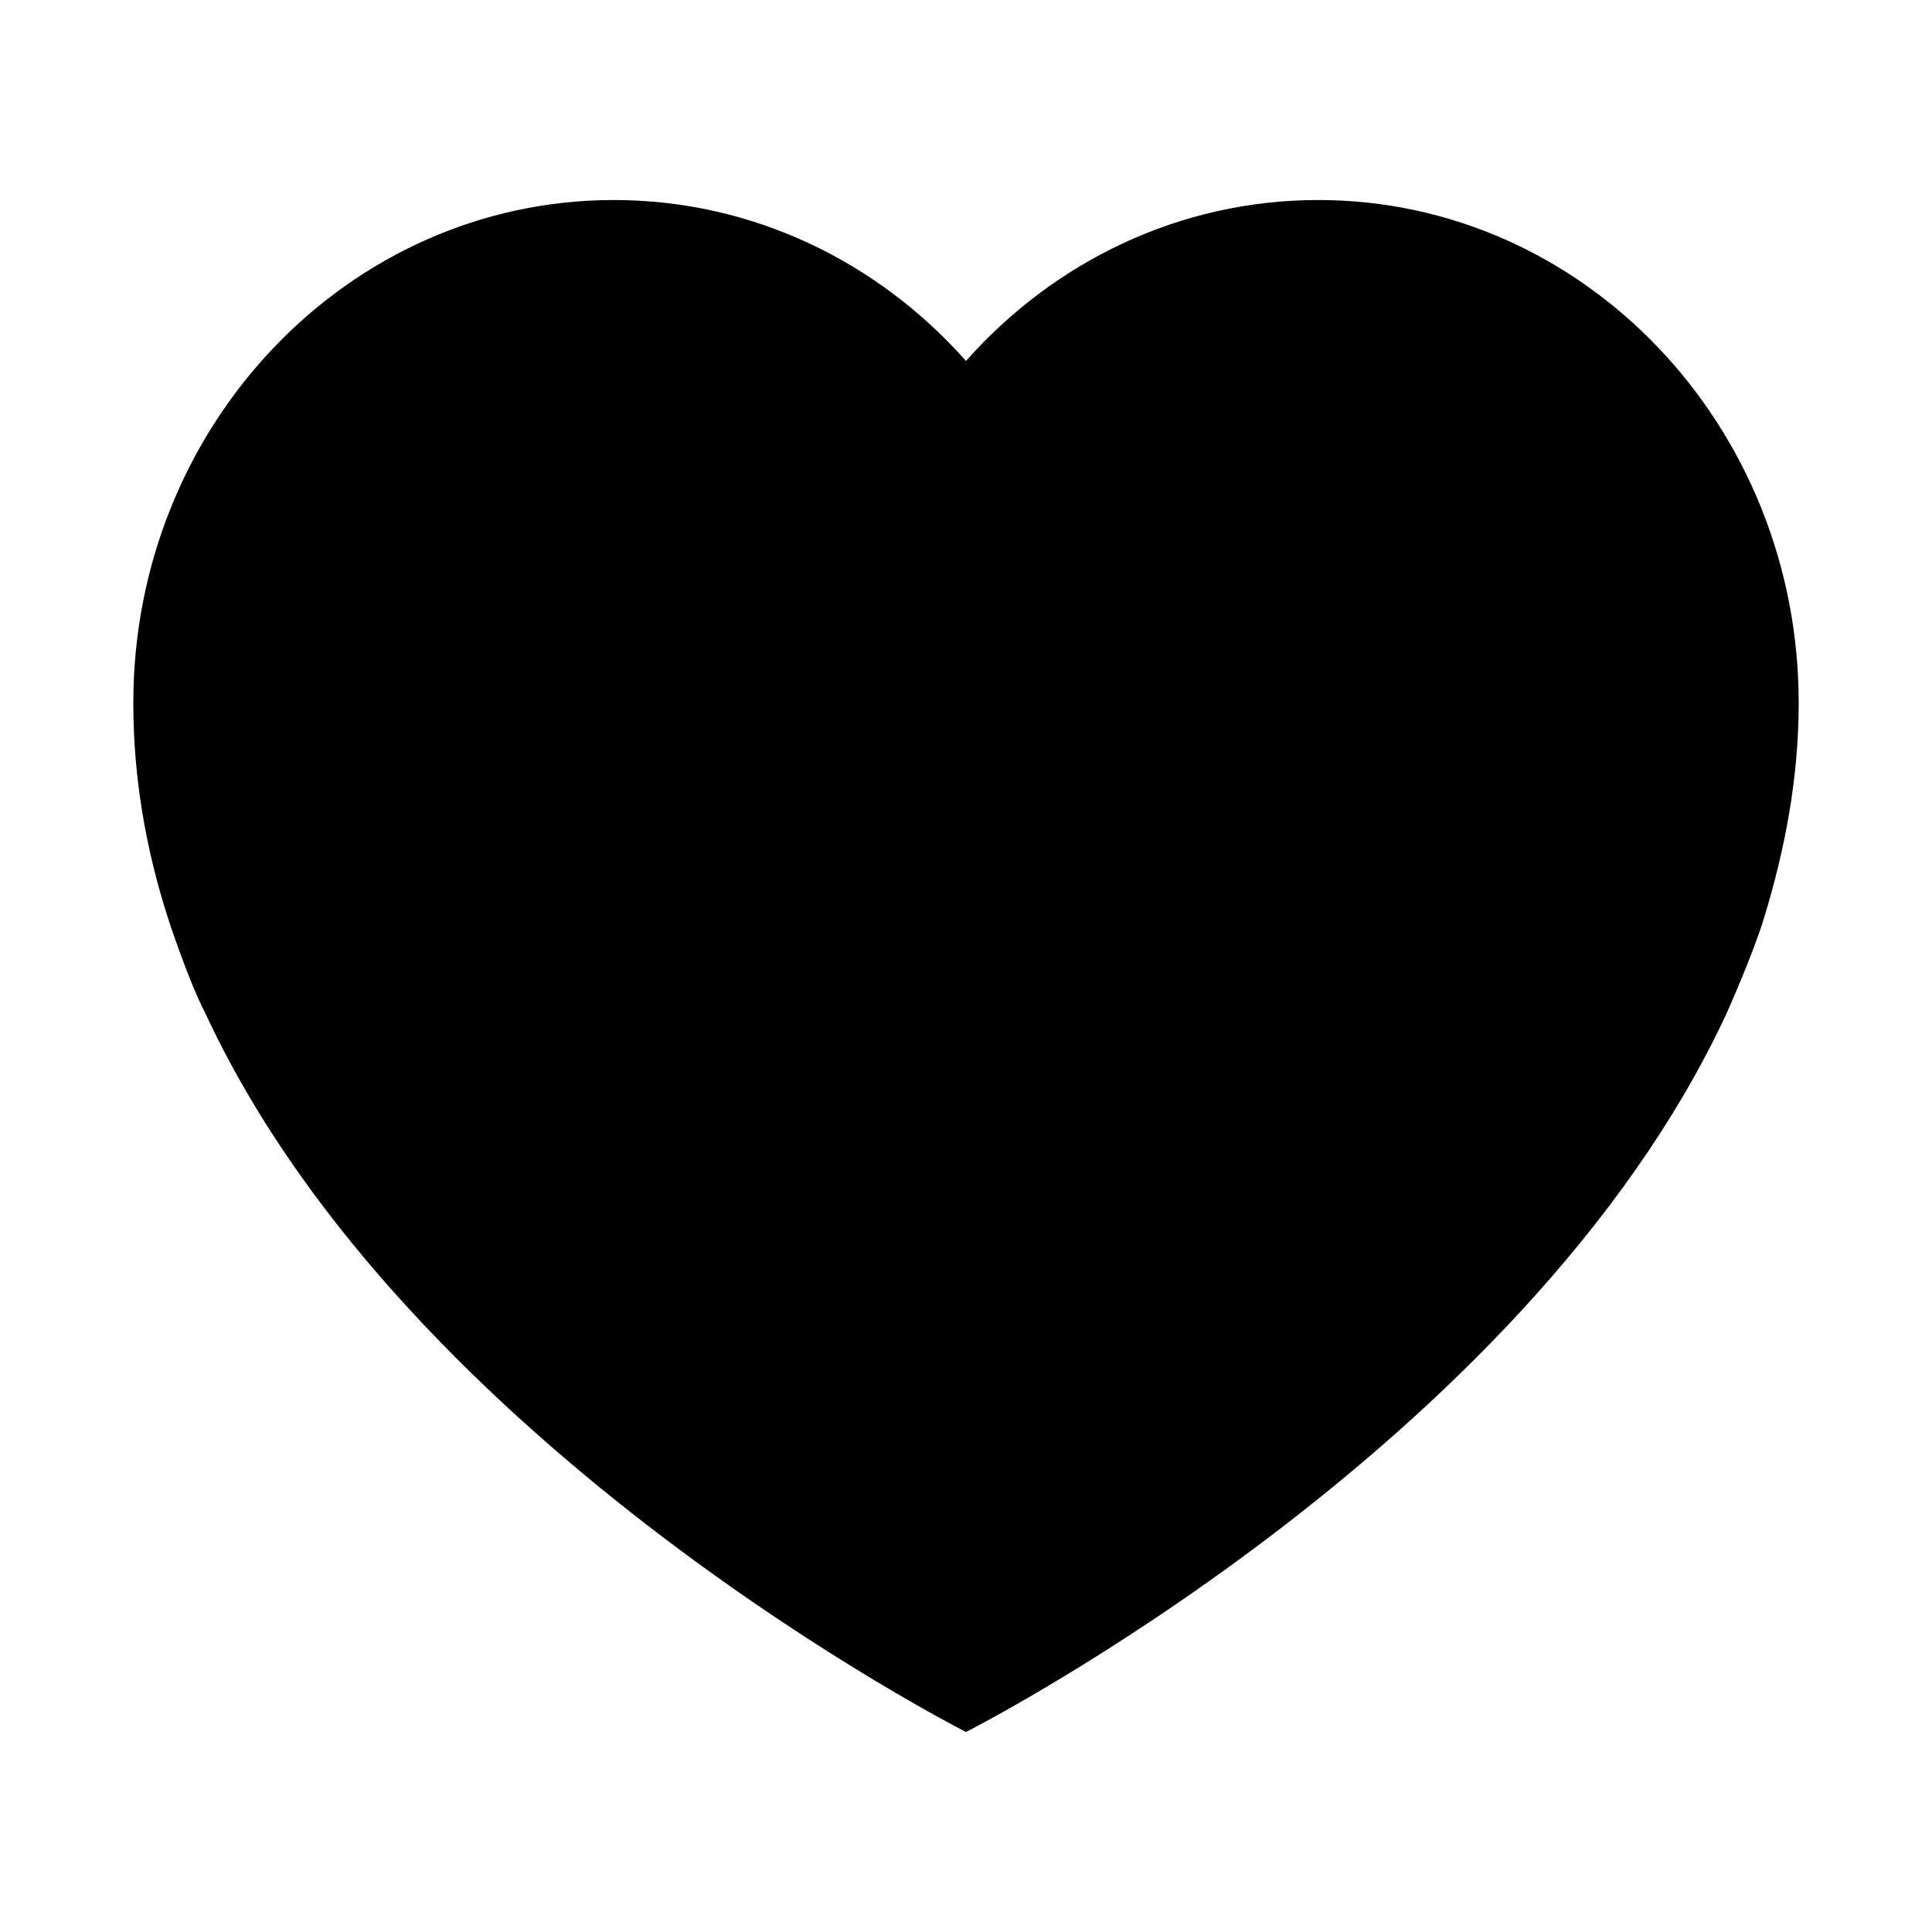 <?xml version="1.0" encoding="iso-8859-1"?>
<!-- Generator: Adobe Illustrator 16.0.0, SVG Export Plug-In . SVG Version: 6.00 Build 0)  -->
<!DOCTYPE svg PUBLIC "-//W3C//DTD SVG 1.1//EN" "http://www.w3.org/Graphics/SVG/1.1/DTD/svg11.dtd">
<svg version="1.1" id="Layer_1" xmlns="http://www.w3.org/2000/svg" xmlns:xlink="http://www.w3.org/1999/xlink" x="0px" y="0px"
	 width="512px" height="512px" viewBox="0 0 512 512" style="enable-background:new 0 0 512 512;" xml:space="preserve">
<path d="M349.344,53.007c-36.879,0-70.09,16.419-93.344,42.648c-23.252-26.229-56.465-42.648-93.344-42.648
	c-70.32,0-127.328,59.675-127.328,133.29c0,19.779,3.338,38.813,9.184,56.989c0,0,5.301,16.401,9.997,25.428
	C108.18,384.142,256,458.993,256,458.993s147.82-74.852,201.491-190.279c0,0,6.925-15.38,9.997-25.428
	c5.582-18.26,9.184-37.21,9.184-56.989C476.672,112.682,419.664,53.007,349.344,53.007z"/>
</svg>
